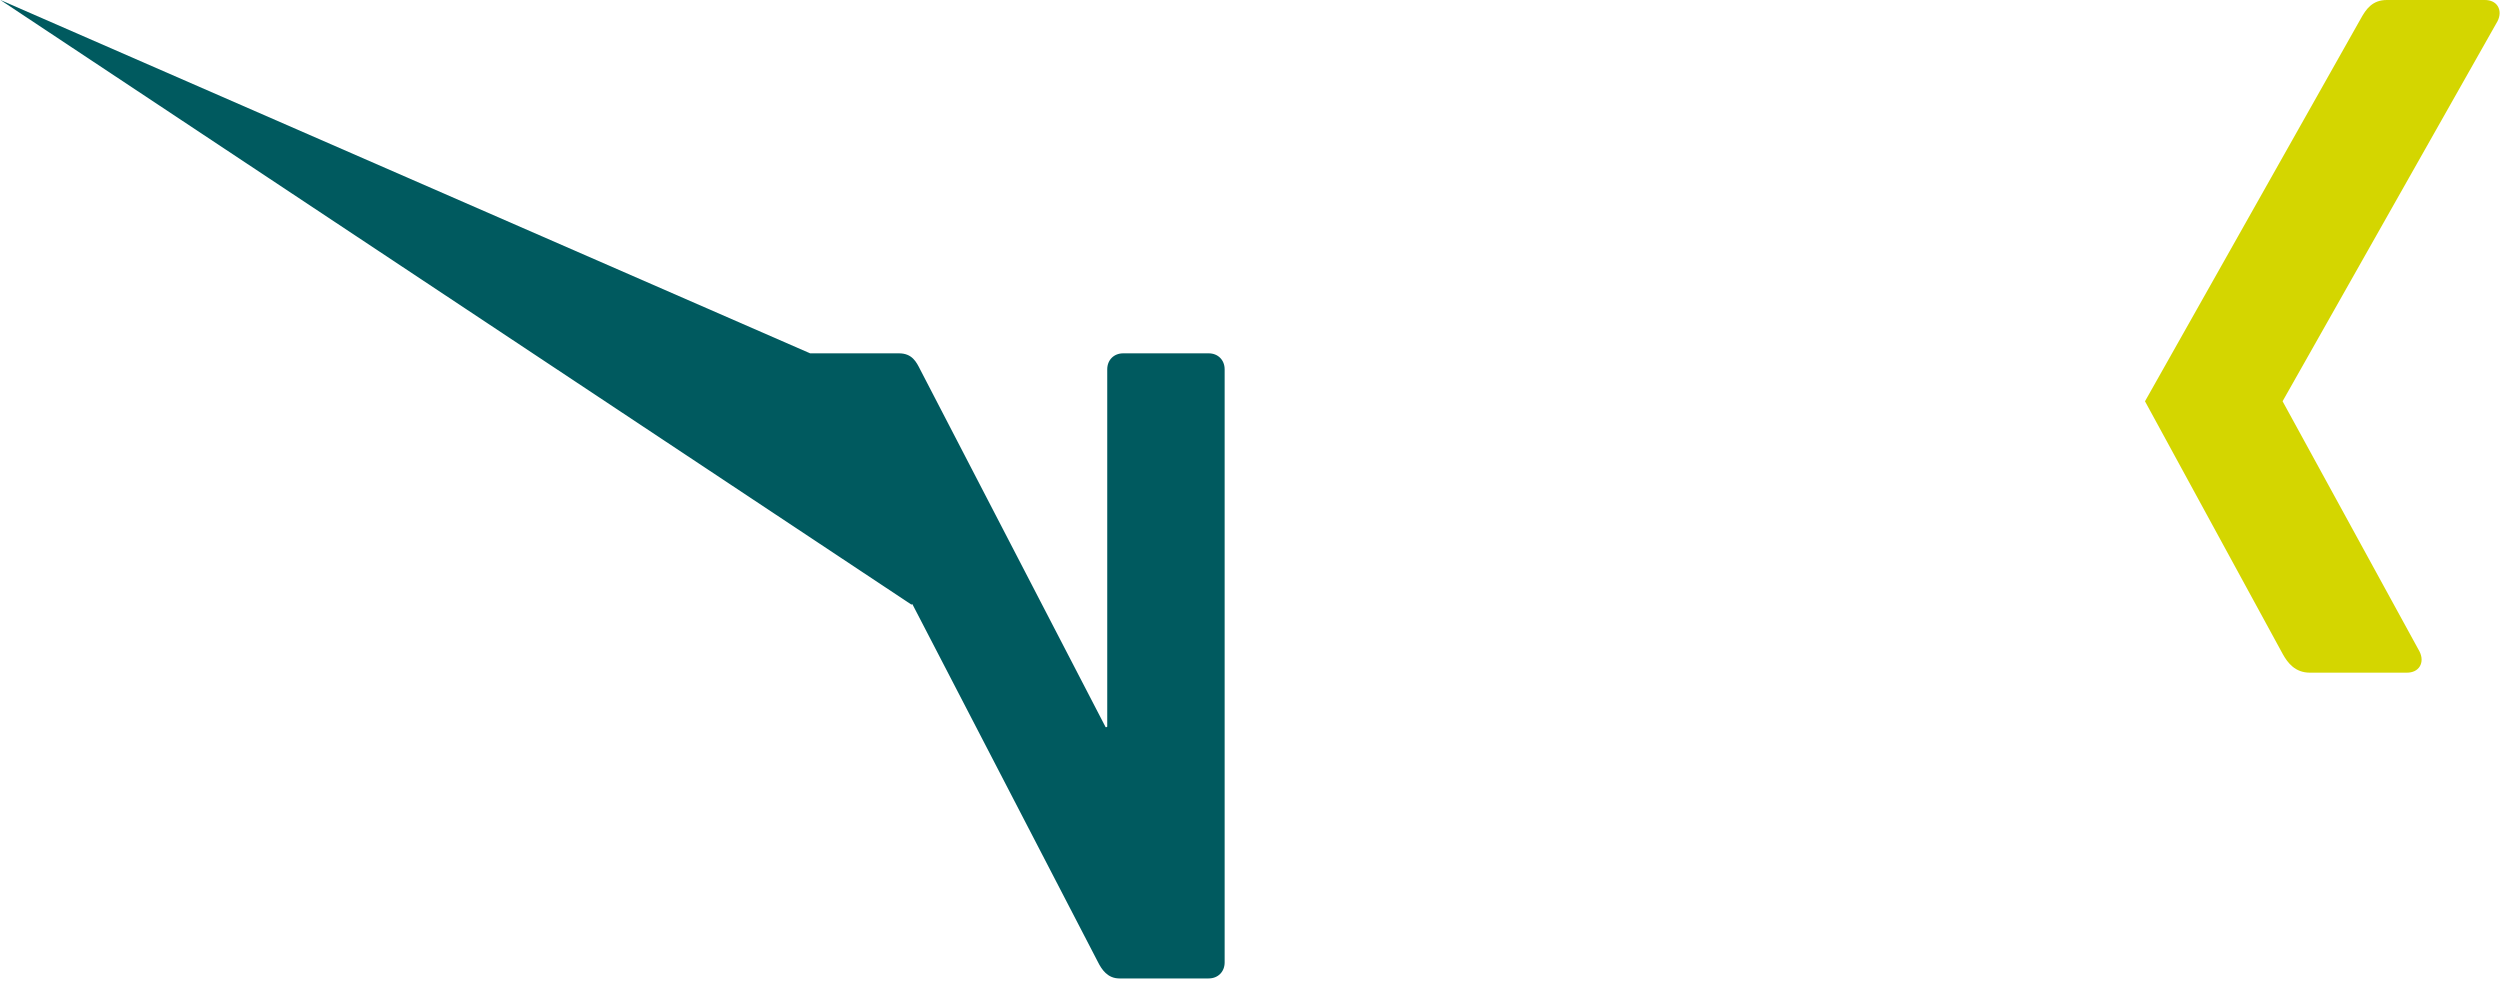 <?xml version="1.0" encoding="UTF-8" standalone="no"?>
<svg
   xmlns:svg="http://www.w3.org/2000/svg"
   xmlns="http://www.w3.org/2000/svg"
   version="1.0"
   width="1024"
   height="405"
   viewBox="0 0 141.687 56.055"
   id="svg2268">
  <defs
     id="defs2270" />
  <g
     transform="translate(-194.871,-324.335)"
     id="layer1">
    <path
       d="L 51.656,34.281 C 51.656,34.264 51.671,34.254 51.688,34.25 C 51.704,34.245 51.711,34.266 51.719,34.281 C 51.719,34.281 62.219,54.53 62.219,54.531 C 62.435,54.964 62.771,55.469 63.438,55.469 L 68.5,55.469 C 69.029,55.469 69.406,55.091 69.406,54.562 L 69.406,20.938 C 69.406,20.409 69.029,20.031 68.5,20.031 L 63.656,20.031 C 63.127,20.031 62.75,20.409 62.75,20.938 L 62.75,41.188 C 62.75,41.205 62.735,41.215 62.719,41.219 C 62.703,41.224 62.665,41.234 62.656,41.219 C 62.656,41.219 52.156,20.97 52.156,20.969 C 51.926,20.512 51.689,20.031 50.938,20.031 L 45.906,20.031 z "
       transform="translate(194.871,324.335)"
       style="fill:#005a5f;fill-opacity:1;fill-rule:nonzero;stroke:none"
       id="path19359" />
    <path
       d="M 330.164,324.335 C 329.343,324.335 328.987,324.852 328.692,325.382 C 328.692,325.382 316.843,346.395 316.453,347.085 C 316.473,347.122 324.268,361.422 324.268,361.422 C 324.54,361.91 324.962,362.47 325.804,362.47 L 331.298,362.47 C 331.629,362.47 331.888,362.345 332.028,362.119 C 332.174,361.884 332.17,361.574 332.017,361.269 L 324.263,347.102 C 324.255,347.091 324.255,347.077 324.263,347.066 L 336.44,325.535 C 336.593,325.231 336.597,324.921 336.452,324.686 C 336.312,324.46 336.052,324.335 335.72,324.335 L 330.164,324.335 z "
       style="fill:#d4d600;fill-opacity:1;fill-rule:nonzero;stroke:none"
       id="path19375" />
  </g>
</svg>
